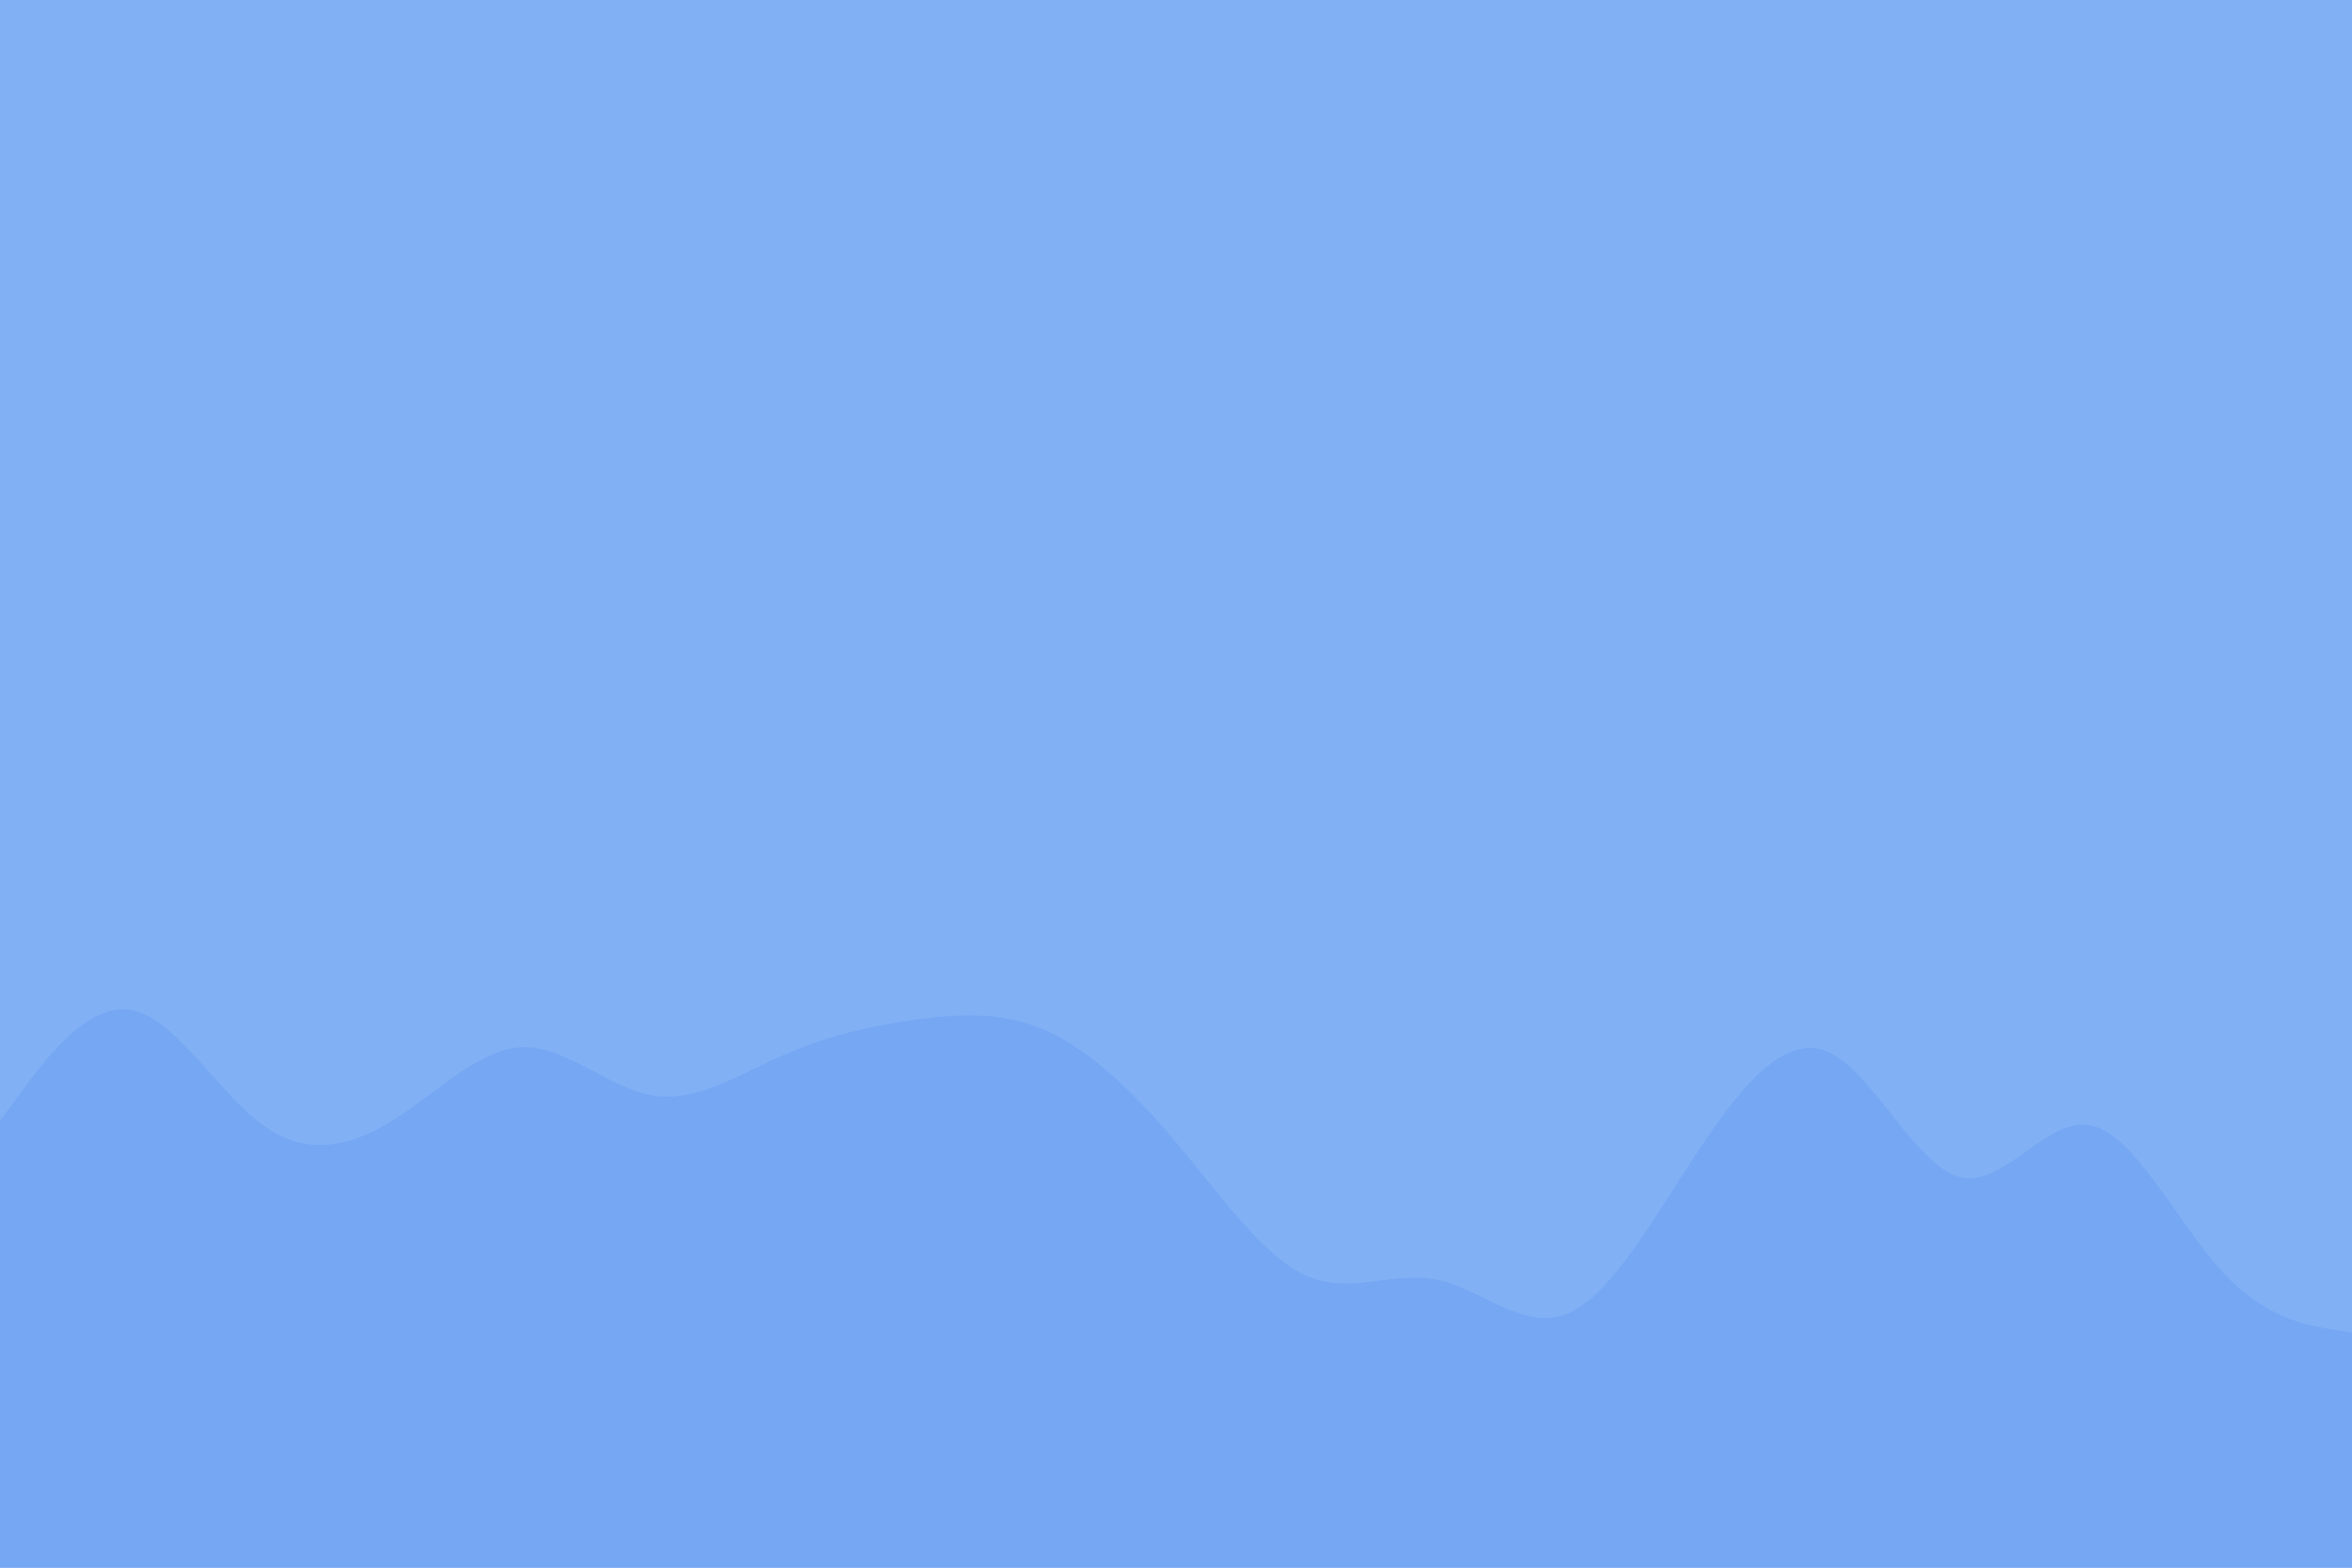 <svg id="visual" viewBox="0 0 900 600" width="900" height="600" xmlns="http://www.w3.org/2000/svg" xmlns:xlink="http://www.w3.org/1999/xlink" version="1.1"><rect x="0" y="0" width="900" height="600" fill="#82b0f5"></rect><path d="M0 429L8.3 417.7C16.7 406.3 33.3 383.7 50 386.5C66.7 389.3 83.3 417.7 100 430.2C116.7 442.7 133.3 439.3 150 429C166.7 418.7 183.3 401.3 200 400.8C216.7 400.3 233.3 416.7 250 419.3C266.7 422 283.3 411 300 403.7C316.7 396.3 333.3 392.7 350 390.3C366.7 388 383.3 387 400 394.3C416.7 401.7 433.3 417.3 450 437.2C466.7 457 483.3 481 500 488.3C516.7 495.7 533.3 486.3 550 489.8C566.7 493.3 583.3 509.7 600 502.7C616.7 495.7 633.3 465.3 650 440.2C666.7 415 683.3 395 700 402.8C716.7 410.7 733.3 446.3 750 450.5C766.7 454.7 783.3 427.3 800 430.7C816.7 434 833.3 468 850 486.3C866.7 504.7 883.3 507.3 891.7 508.7L900 510L900 601L891.7 601C883.3 601 866.7 601 850 601C833.3 601 816.7 601 800 601C783.3 601 766.7 601 750 601C733.3 601 716.7 601 700 601C683.3 601 666.7 601 650 601C633.3 601 616.7 601 600 601C583.3 601 566.7 601 550 601C533.3 601 516.7 601 500 601C483.3 601 466.7 601 450 601C433.3 601 416.7 601 400 601C383.3 601 366.7 601 350 601C333.3 601 316.7 601 300 601C283.3 601 266.7 601 250 601C233.3 601 216.7 601 200 601C183.3 601 166.7 601 150 601C133.3 601 116.7 601 100 601C83.3 601 66.7 601 50 601C33.3 601 16.7 601 8.3 601L0 601Z" fill="#75a7f3" stroke-linecap="round" stroke-linejoin="miter"></path></svg>